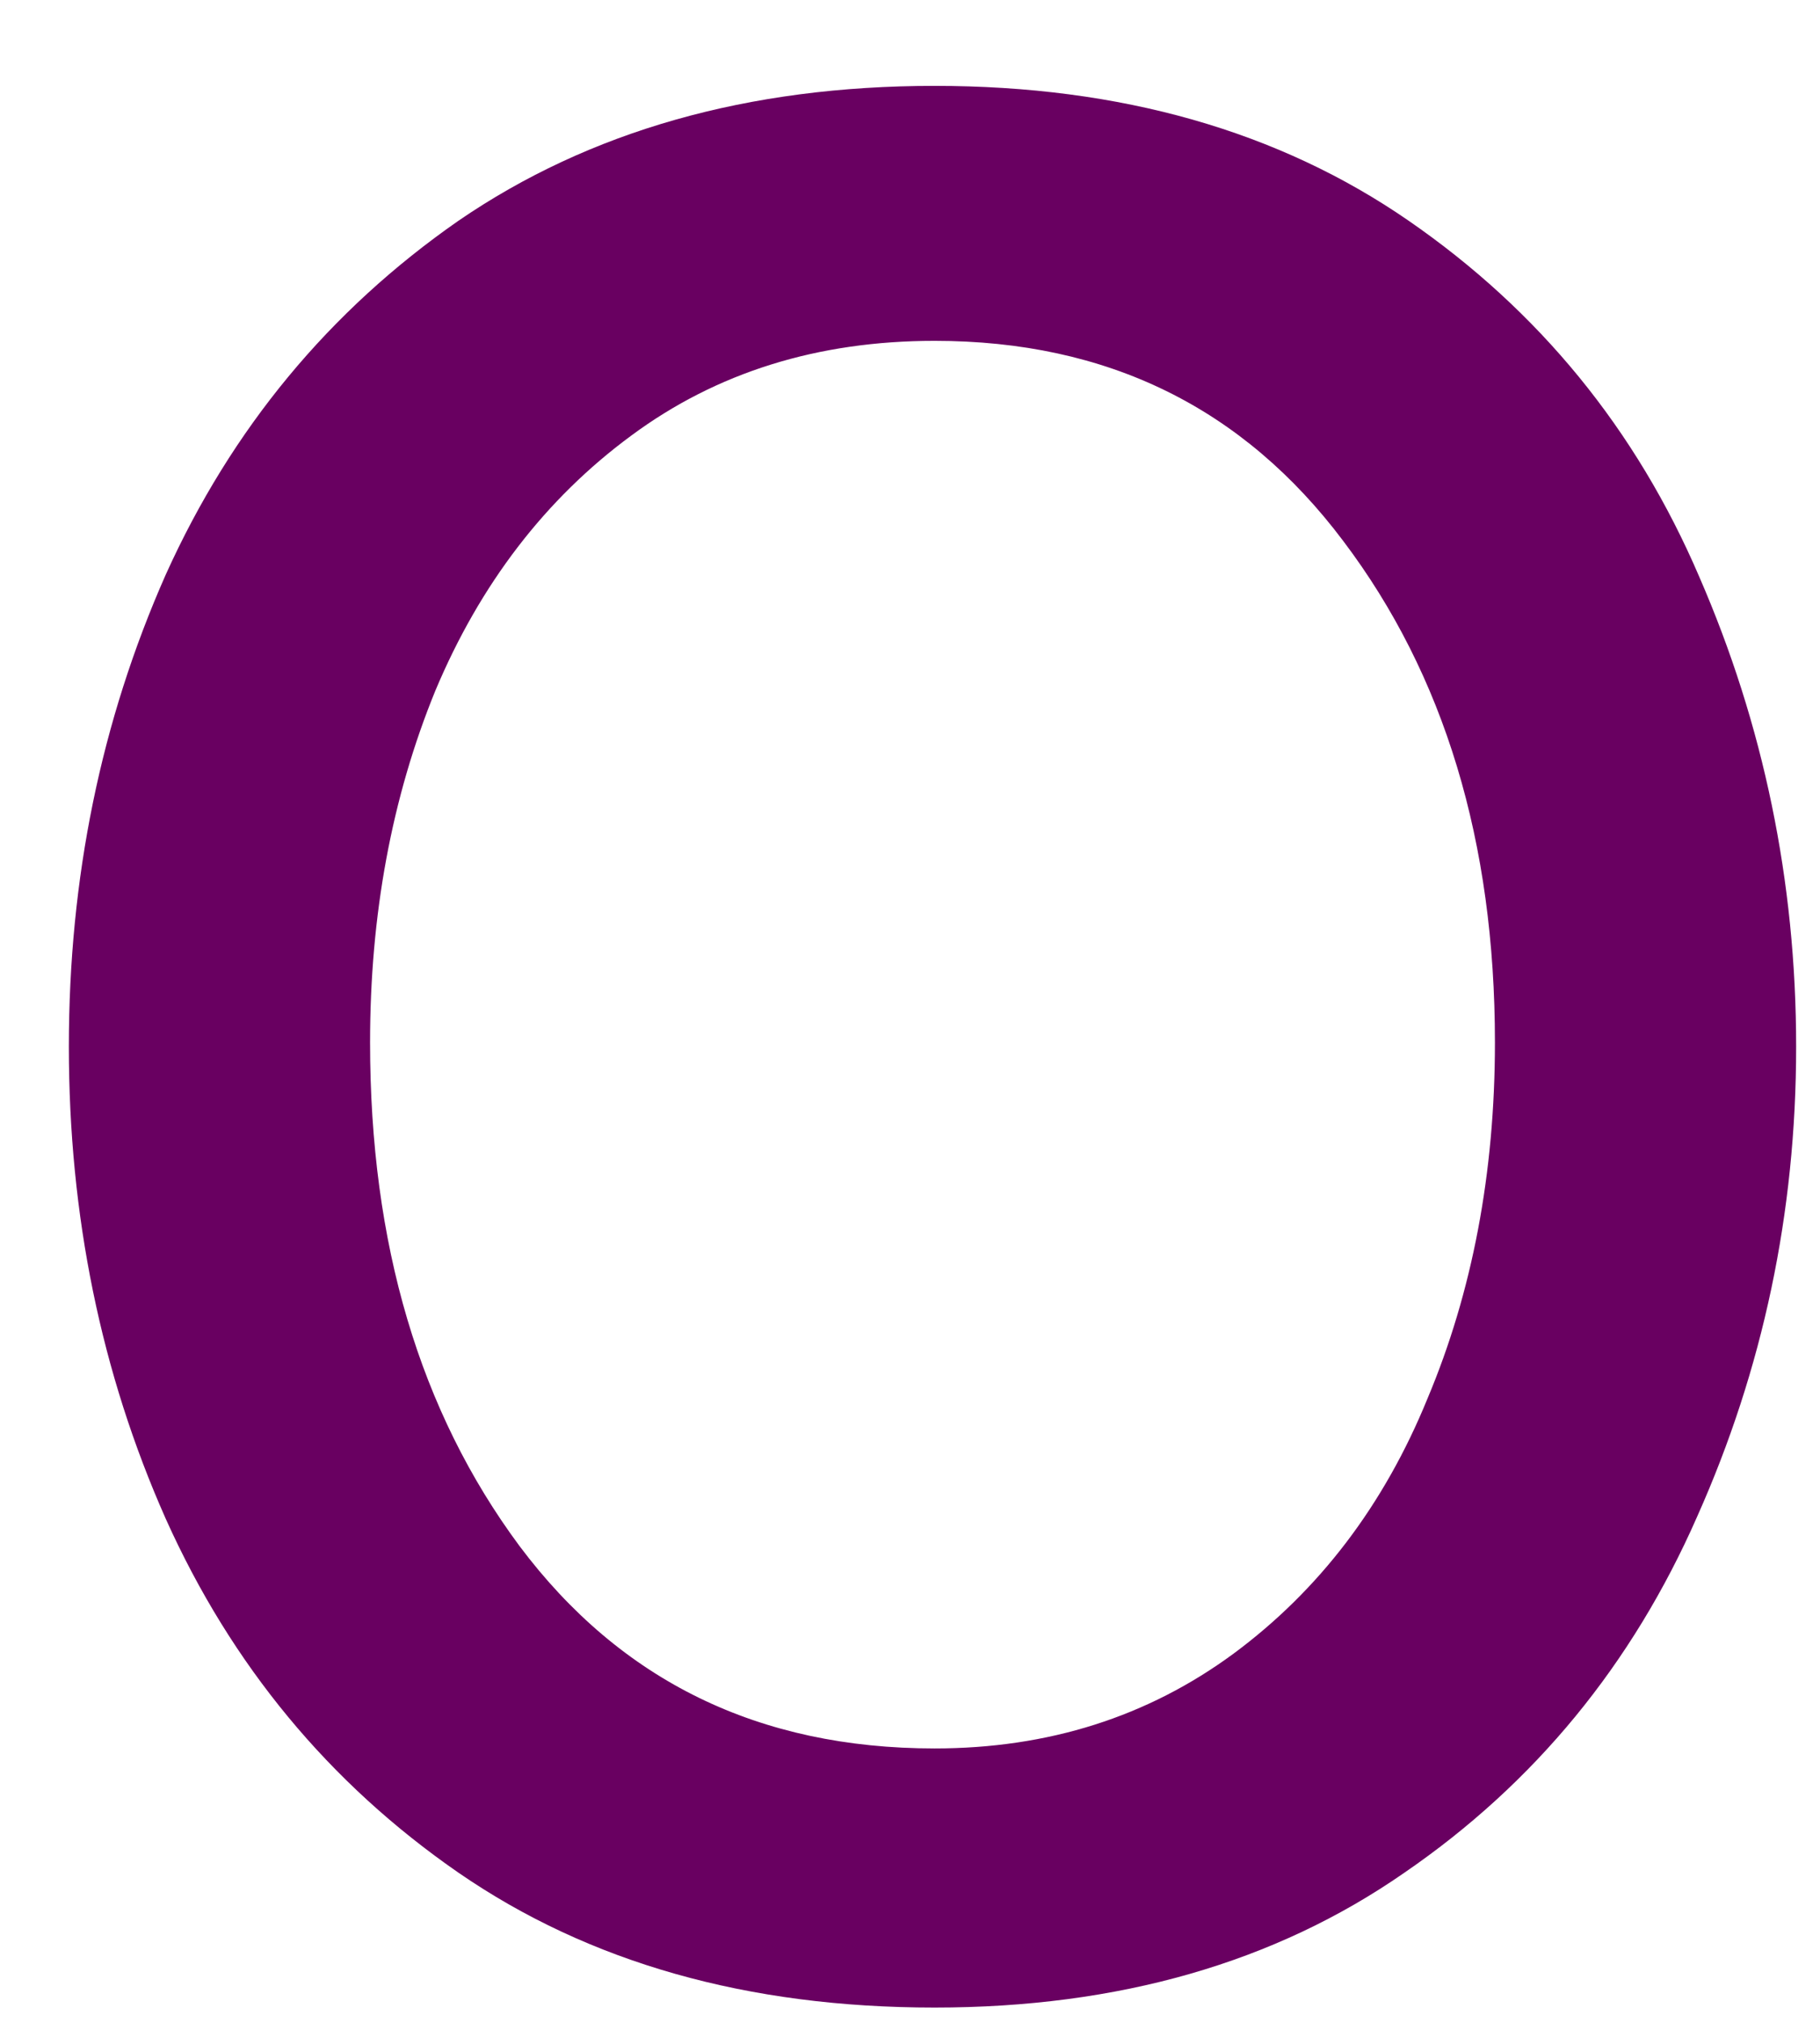 <svg width="18" height="20" viewBox="0 0 18 20" fill="none" xmlns="http://www.w3.org/2000/svg">
<path d="M9.243 19.849C7.394 19.849 5.827 19.406 4.535 18.516C3.254 17.63 2.29 16.464 1.639 15.016C0.998 13.573 0.681 12.016 0.681 10.349C0.681 8.682 0.998 7.13 1.639 5.682C2.29 4.24 3.254 3.073 4.535 2.182C5.827 1.297 7.394 0.849 9.243 0.849C11.087 0.849 12.649 1.297 13.931 2.182C15.222 3.073 16.181 4.245 16.806 5.703C17.441 7.162 17.764 8.714 17.764 10.349C17.764 11.99 17.436 13.537 16.785 14.995C16.144 16.453 15.181 17.63 13.889 18.516C12.608 19.406 11.061 19.849 9.243 19.849ZM9.243 17.287C10.368 17.287 11.352 16.974 12.201 16.349C13.045 15.724 13.686 14.886 14.118 13.828C14.561 12.776 14.785 11.599 14.785 10.307C14.785 8.323 14.285 6.672 13.285 5.349C12.295 4.031 10.951 3.37 9.243 3.37C8.087 3.37 7.087 3.682 6.243 4.307C5.394 4.932 4.748 5.776 4.306 6.828C3.873 7.886 3.66 9.047 3.66 10.307C3.66 12.297 4.149 13.953 5.139 15.287C6.139 16.62 7.504 17.287 9.243 17.287Z" fill="#690061"/>
</svg>
